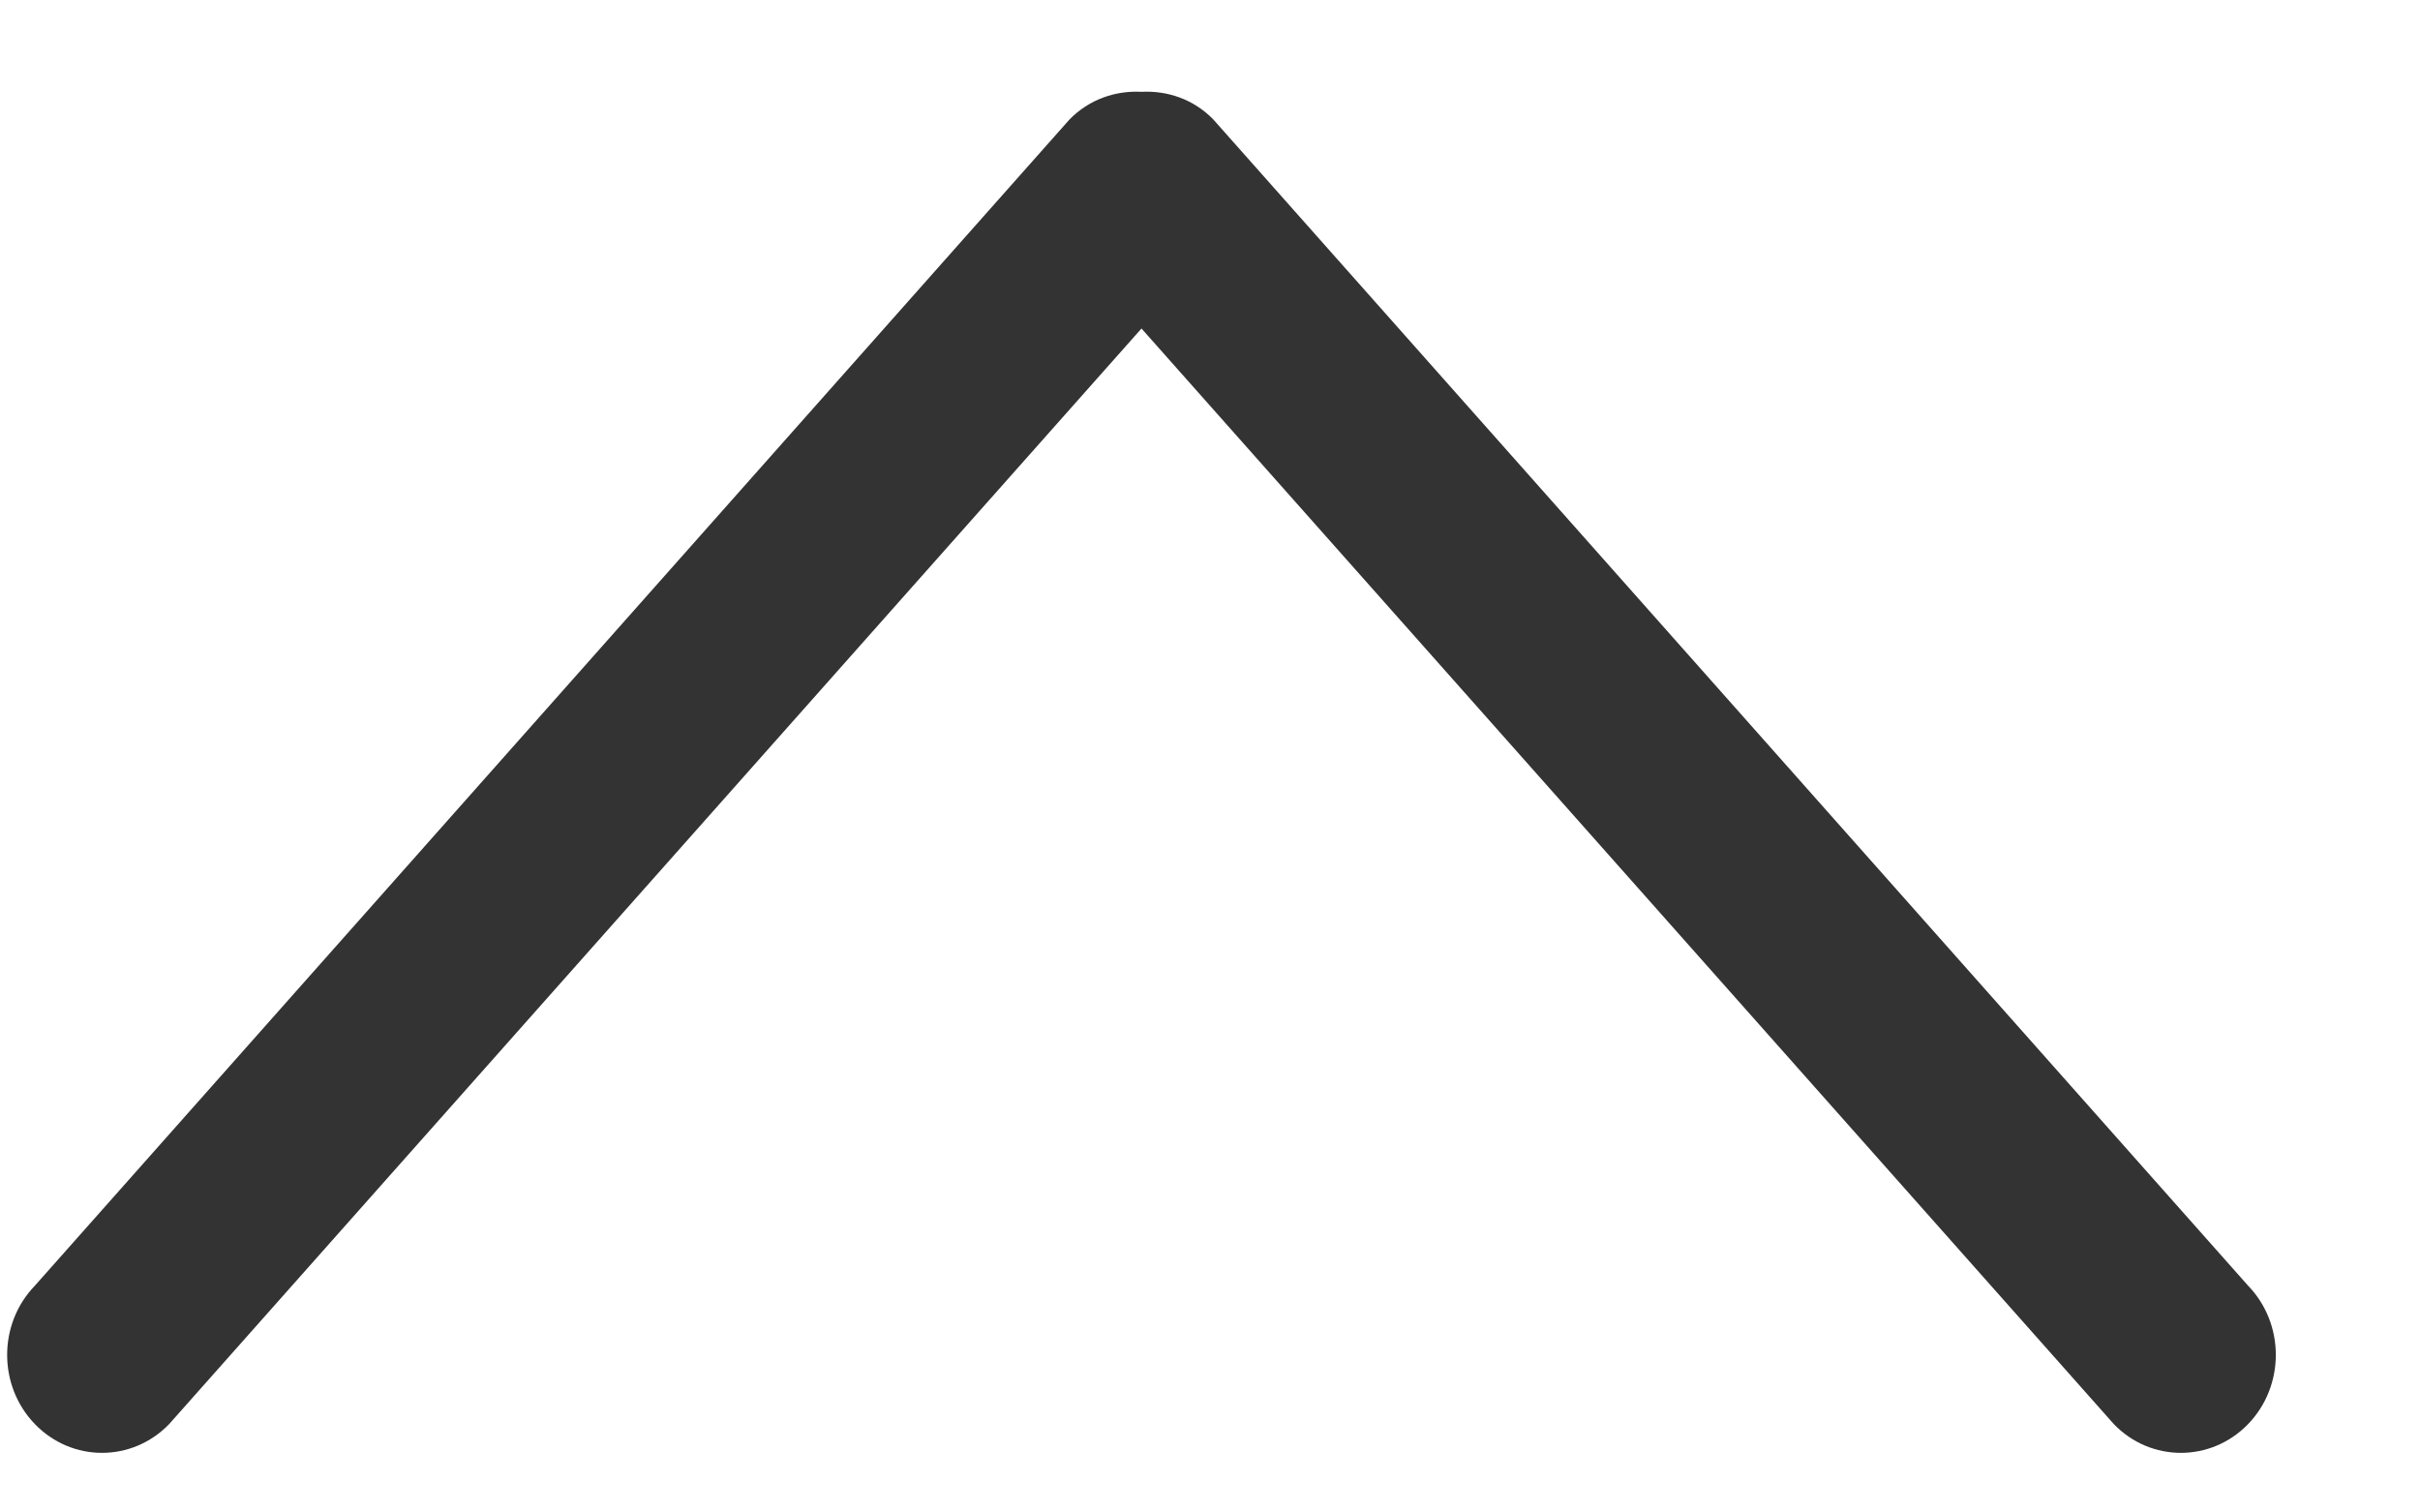 <?xml version="1.0" encoding="UTF-8"?>
<svg width="16px" height="10px" viewBox="0 0 16 10" version="1.1" xmlns="http://www.w3.org/2000/svg" xmlns:xlink="http://www.w3.org/1999/xlink">
    <title>路径</title>
    <g id="页面-1" stroke="none" stroke-width="1" fill="none" fill-rule="evenodd">
        <g id="Apple-TV" transform="translate(-1834, -253)" fill="#333333" fill-rule="nonzero">
            <g id="左-(2)的副本" transform="translate(1841.547, 258.106) rotate(-285) translate(-1841.547, -258.106) translate(1835.259, 249.697)">
                <path d="M10.598,14.838 C10.851,15.083 10.851,15.48 10.598,15.725 C10.345,15.97 9.935,15.97 9.682,15.725 L1.972,8.885 C1.838,8.754 1.78,8.58 1.789,8.409 C1.78,8.238 1.838,8.064 1.972,7.934 L9.682,1.093 C9.935,0.848 10.345,0.848 10.598,1.093 C10.851,1.338 10.851,1.736 10.598,1.98 L3.354,8.409 L10.598,14.838 L10.598,14.838 Z" id="路径" transform="translate(6.288, 8.409) rotate(-345) translate(-6.288, -8.409) "></path>
            </g>
        </g>
    </g>
</svg>